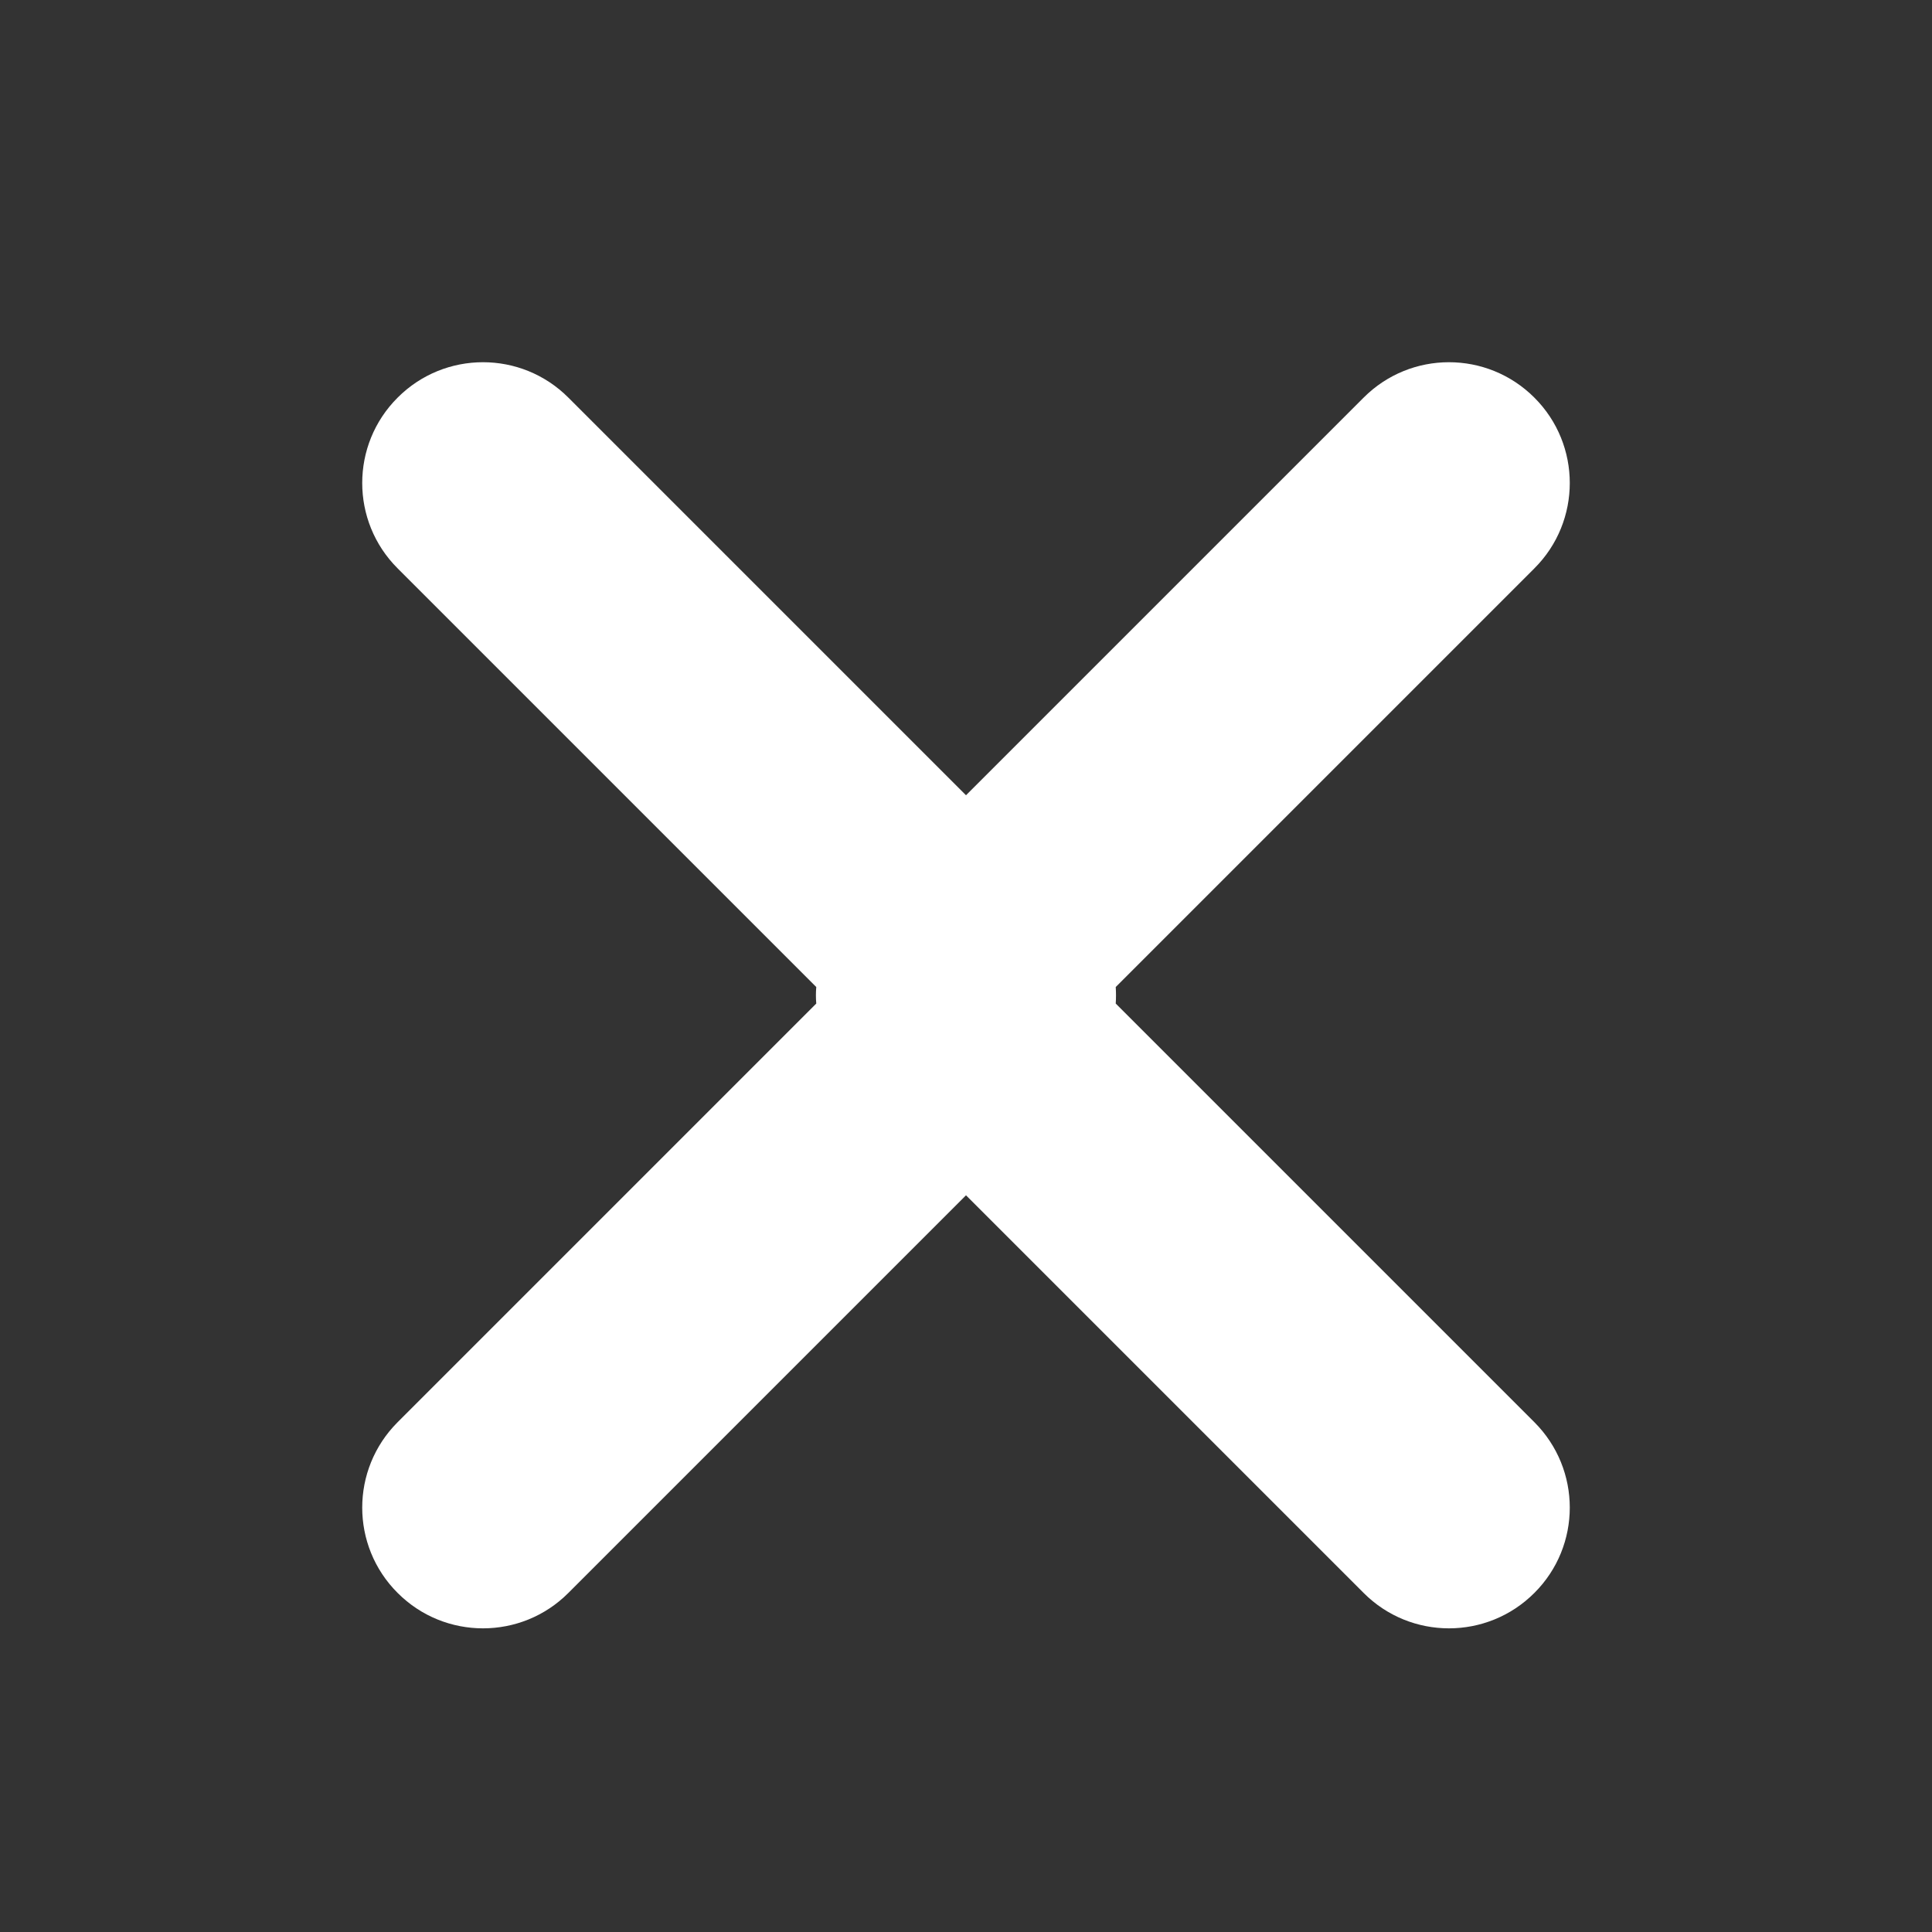 <svg width="16" height="16" viewBox="0 0 16 16" fill="none" xmlns="http://www.w3.org/2000/svg">
<rect x="0" y="0" width="16" height="16" fill="#333333" stroke="none"/>
<path fill-rule="evenodd" clip-rule="evenodd" d="M6.76 8.311L3.293 11.778C2.902 12.169 2.902 12.802 3.293 13.192C3.683 13.583 4.317 13.583 4.707 13.192L8 9.899L11.293 13.192C11.683 13.583 12.316 13.583 12.707 13.192C13.098 12.802 13.098 12.169 12.707 11.778L9.24 8.311C9.243 8.266 9.243 8.22 9.24 8.174L12.707 4.707C13.098 4.317 13.098 3.683 12.707 3.293C12.316 2.902 11.683 2.902 11.293 3.293L8 6.586L4.707 3.293C4.317 2.902 3.683 2.902 3.293 3.293C2.902 3.683 2.902 4.317 3.293 4.707L6.76 8.174C6.756 8.22 6.756 8.266 6.76 8.311Z" fill="white"/>
</svg>
